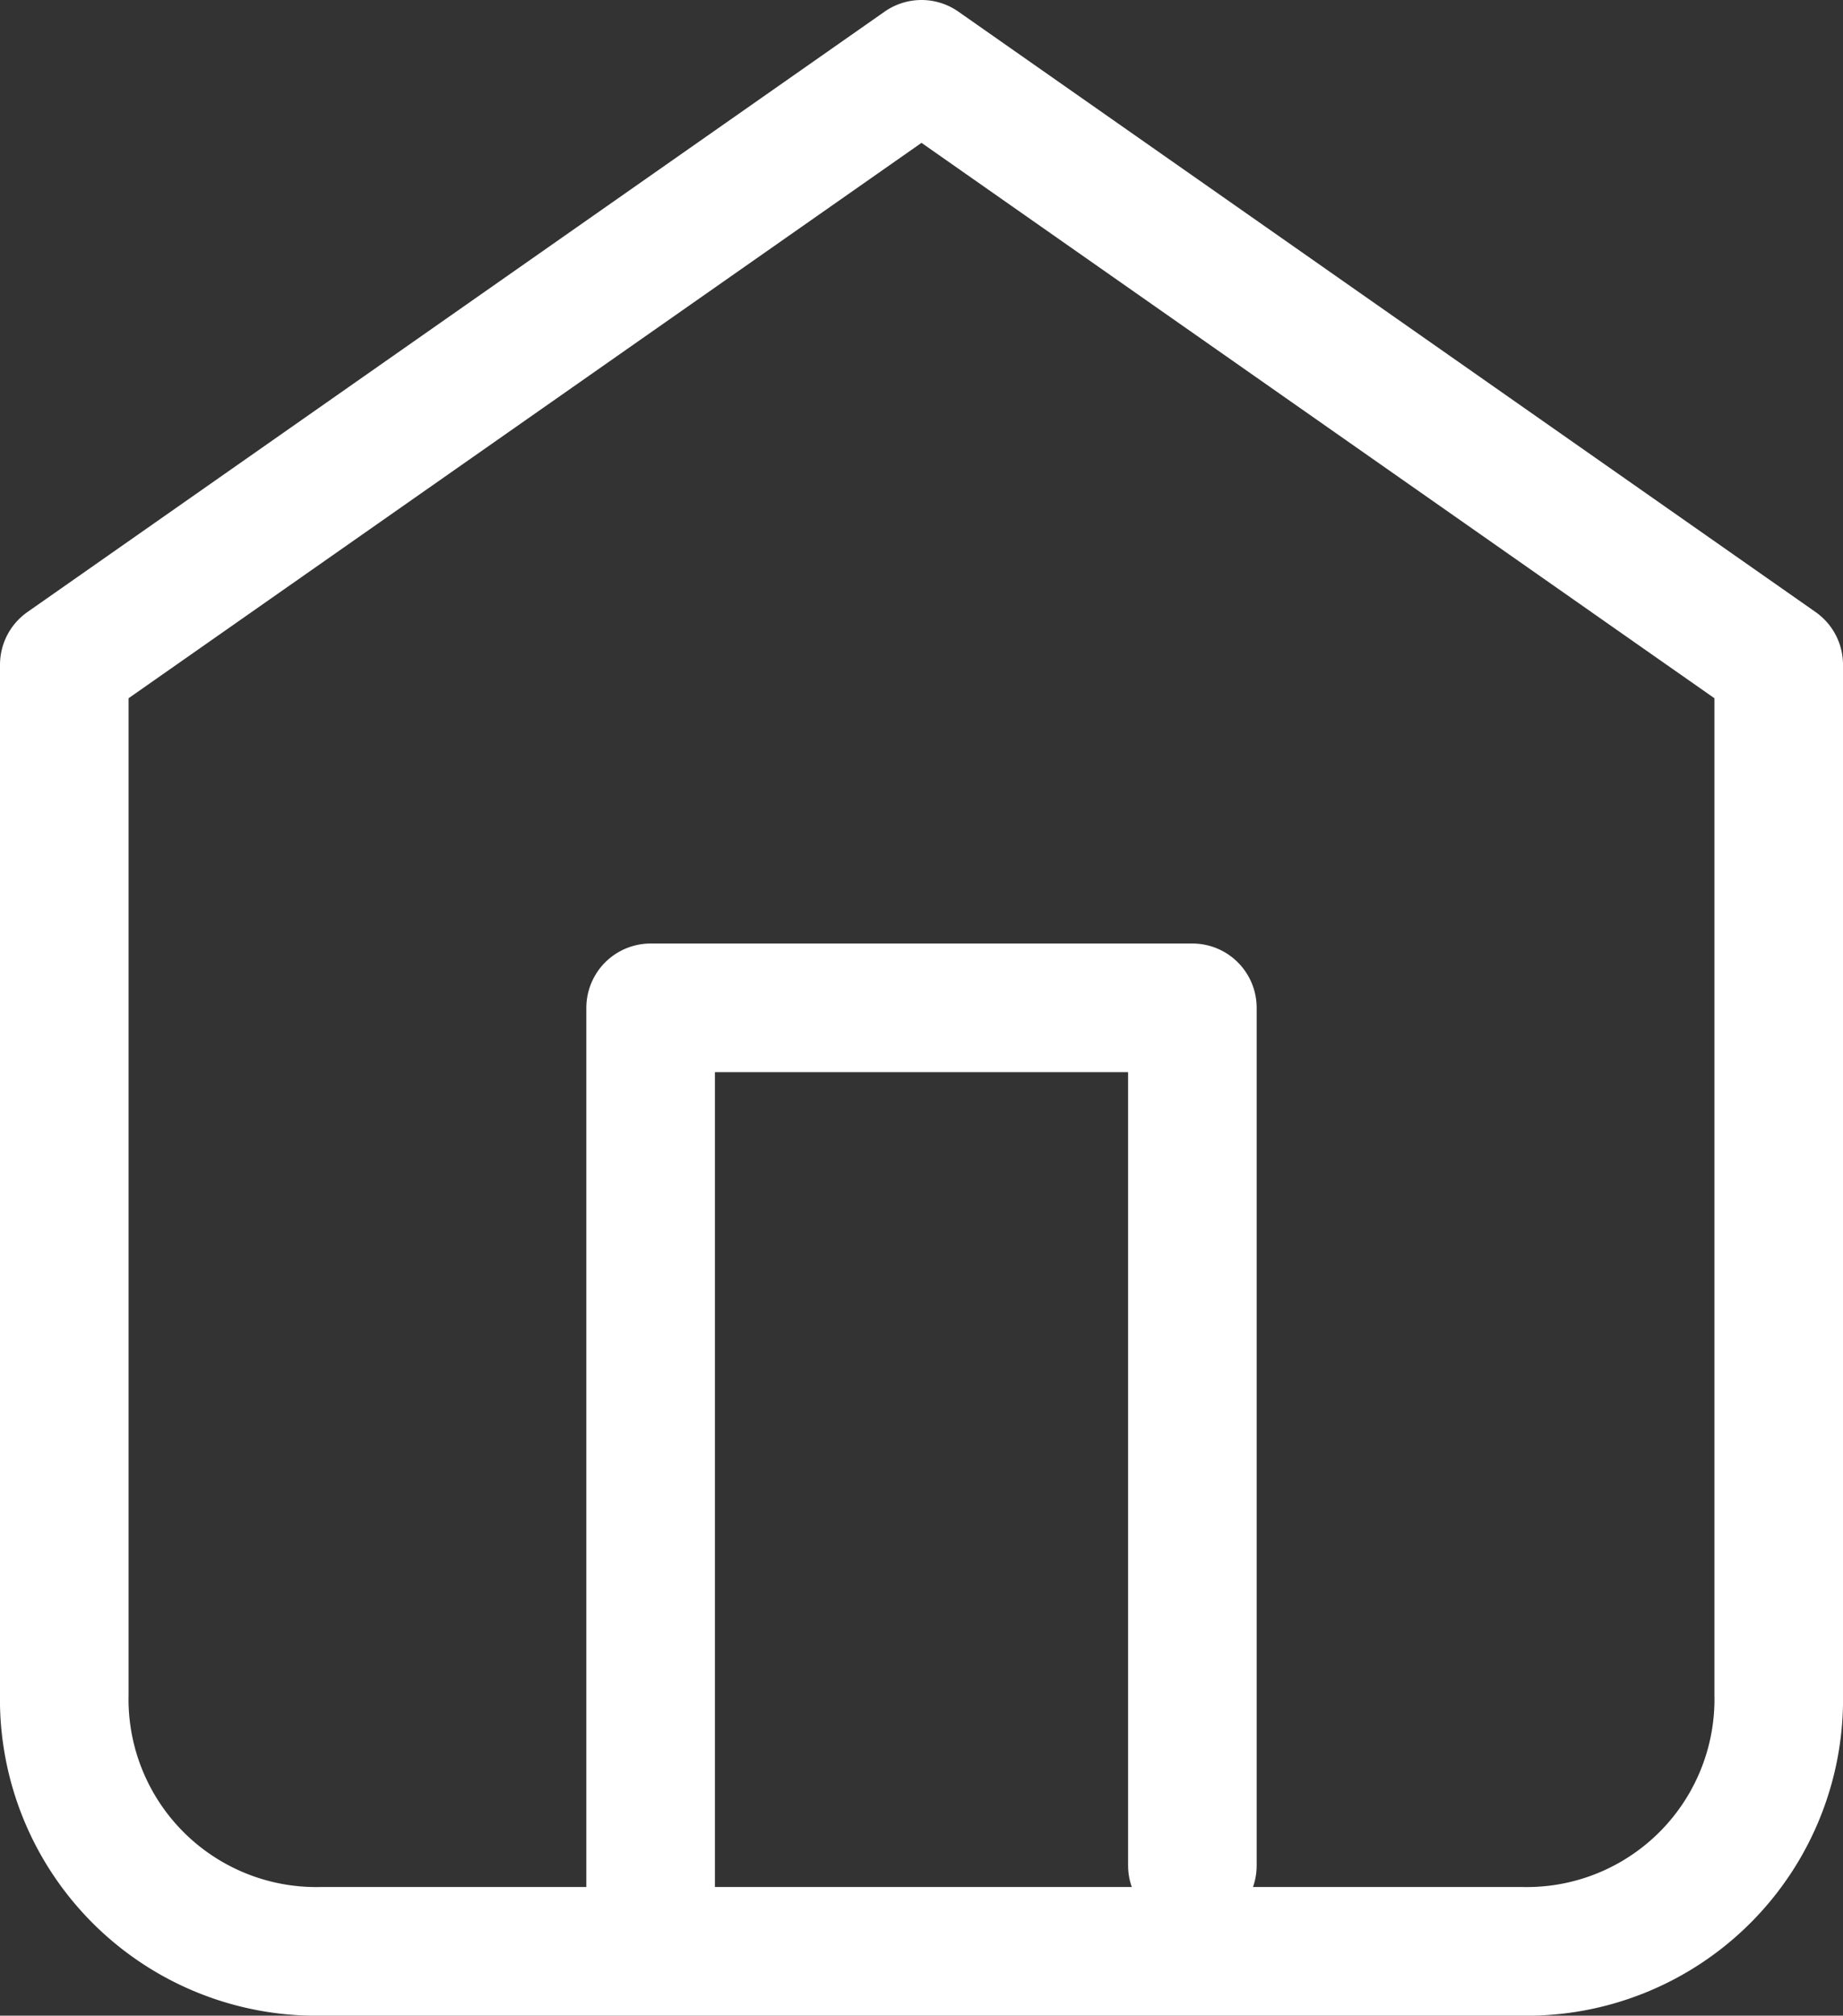 <svg xmlns="http://www.w3.org/2000/svg" viewBox="0 0 21.5 23.5"><rect x="0" y="0" width="21.5" height="23.5" fill="#333333" stroke="none"/><defs><style>.cls-1{fill:none;stroke:#fff;stroke-linecap:round;stroke-linejoin:round;stroke-width:1.5px;}</style></defs><g id="레이어_2" data-name="레이어 2"><g id="레이어_9" data-name="레이어 9"><path class="cls-1" d="M10.75.75l-10,7v12a2.94,2.94,0,0,0,3,3h14a2.94,2.94,0,0,0,3-3v-12Z"/><polyline class="cls-1" points="7.59 22.62 7.59 11.75 13.91 11.75 13.91 21.75"/></g></g></svg>
